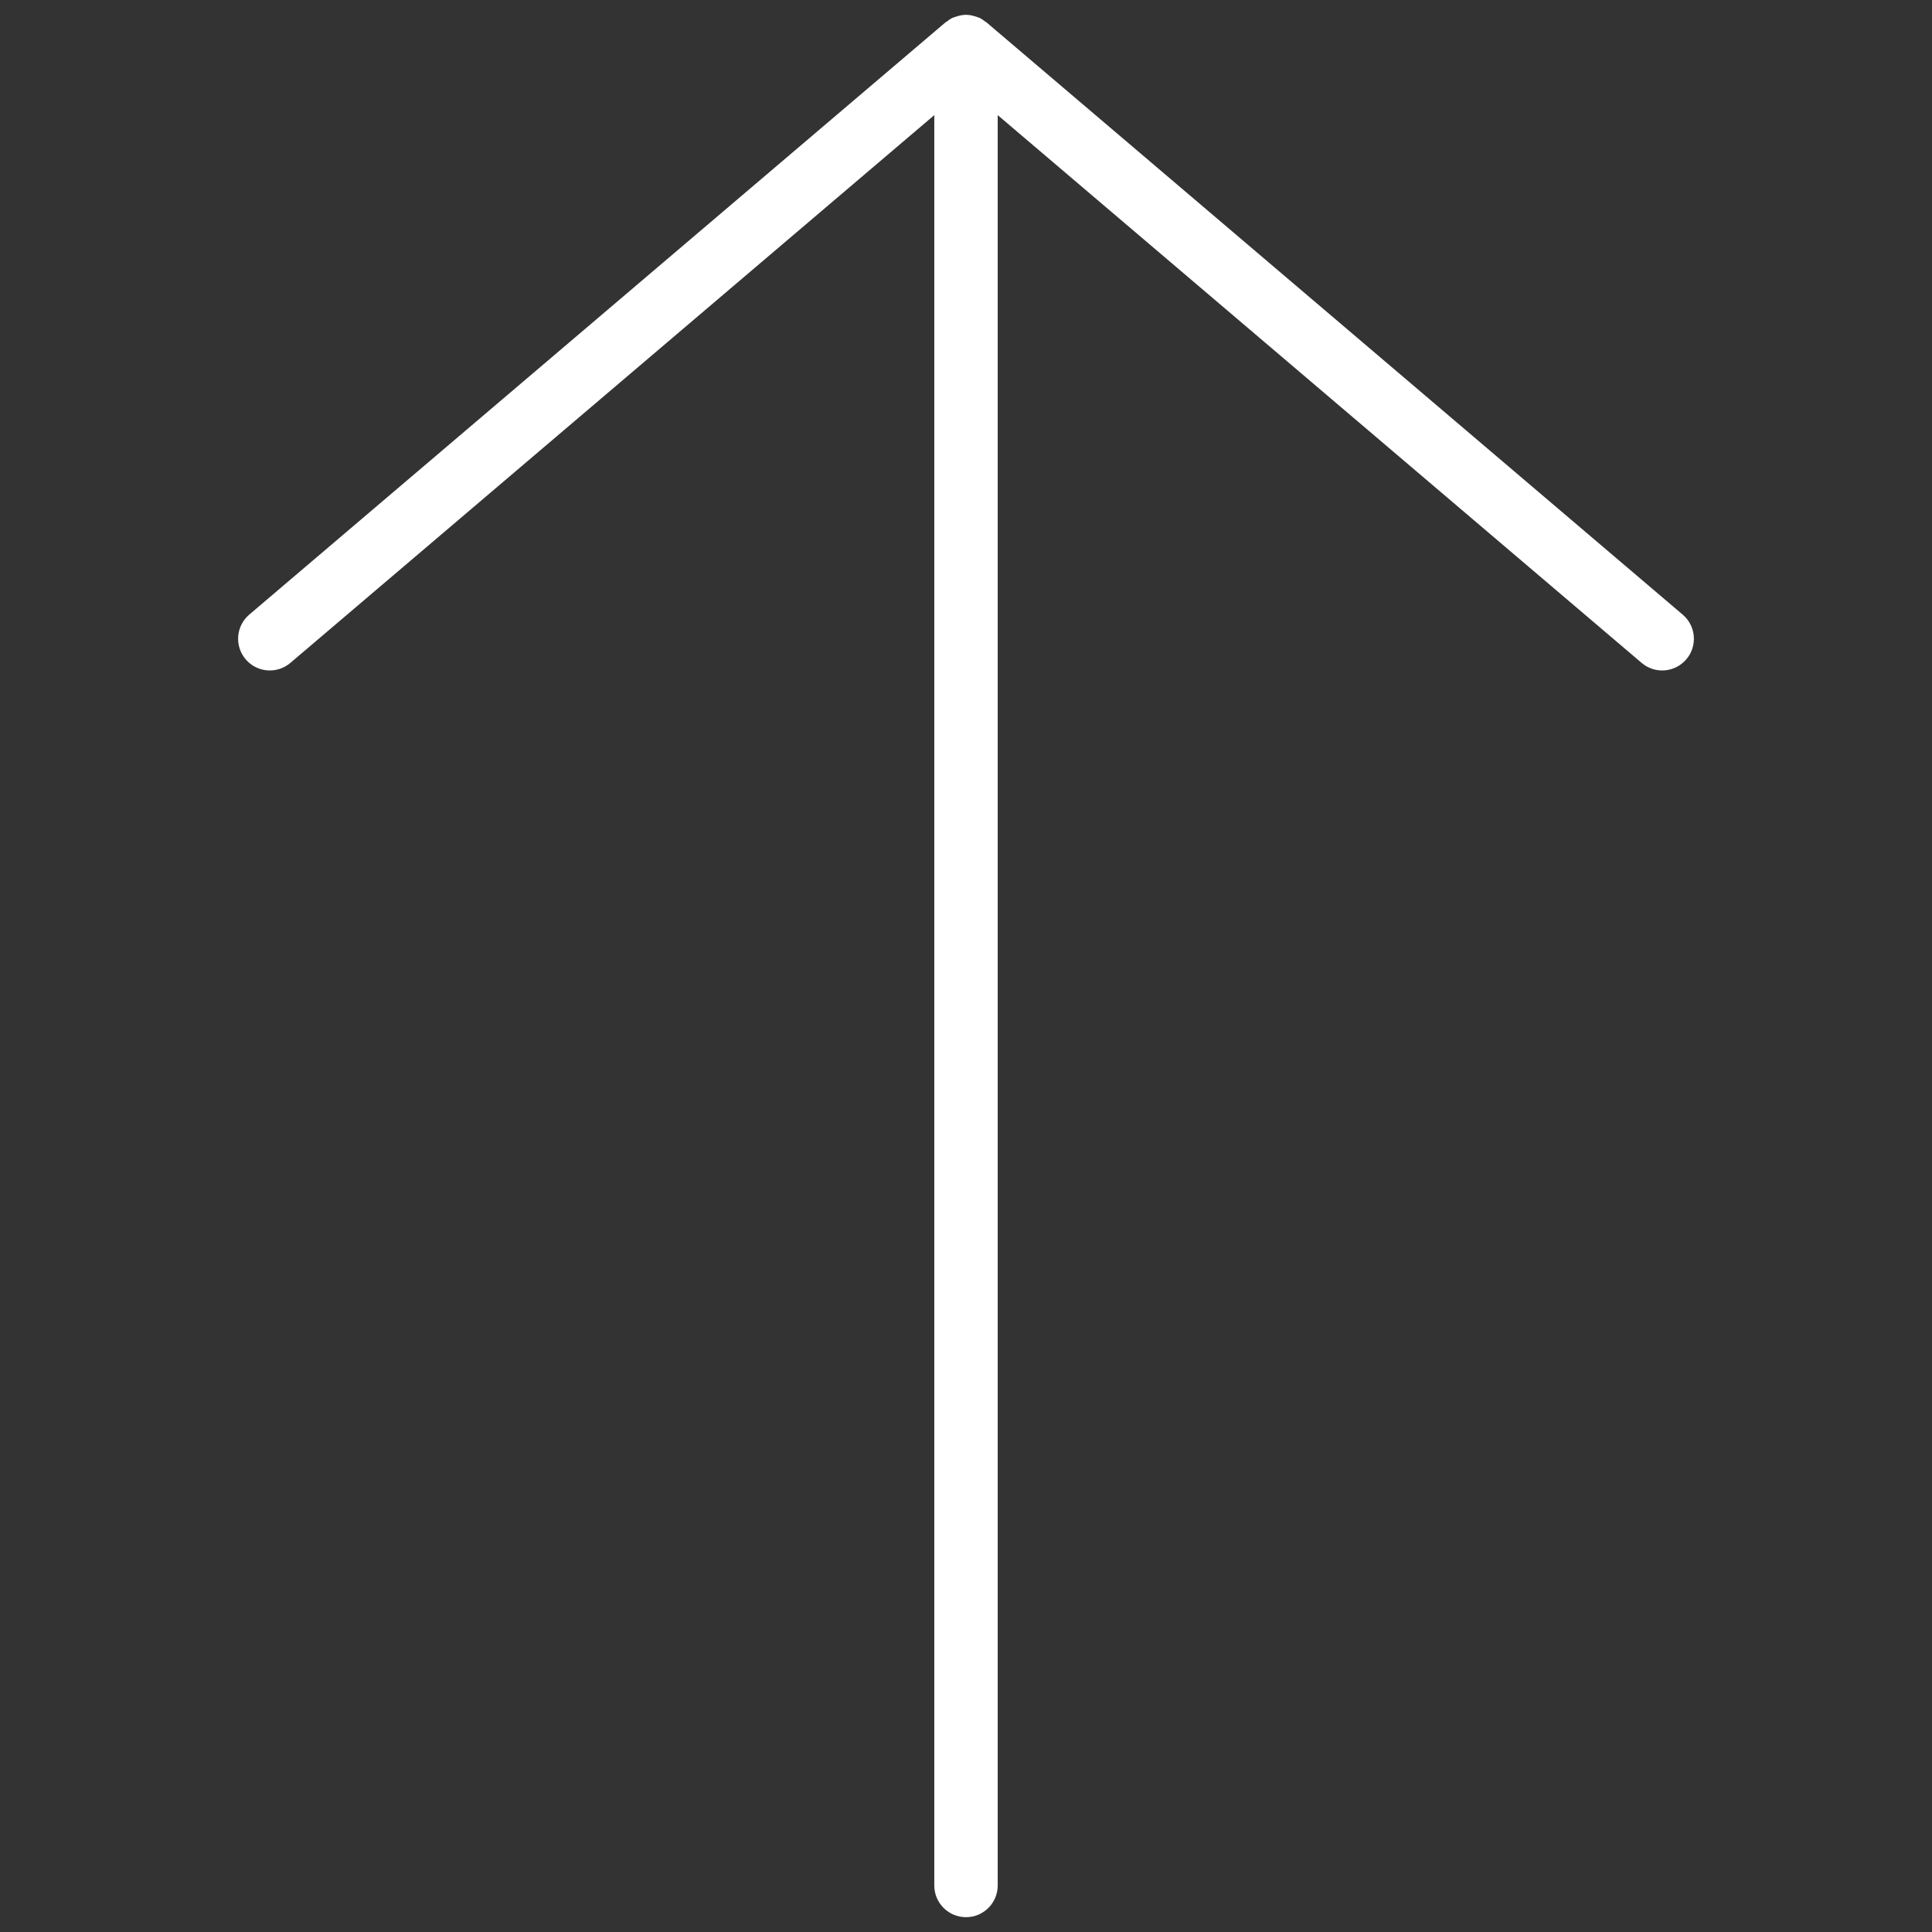<svg xmlns="http://www.w3.org/2000/svg" xmlns:xlink="http://www.w3.org/1999/xlink" version="1.1" width="256" height="256" viewBox="0 0 256 256" xml:space="preserve">
<rect x="0" y="0" width="256" height="256" fill="#333333" stroke="none"/>
<desc>Created with Fabric.js 1.7.22</desc>
<defs>
</defs>
<g transform="translate(128 128) scale(0.72 0.72)" style="">
	<g style="stroke: none; stroke-width: 0; stroke-dasharray: none; stroke-linecap: butt; stroke-linejoin: miter; stroke-miterlimit: 10; fill: none; fill-rule: nonzero; opacity: 1;" transform="translate(-175.05 -175.05) scale(3.89 3.89)" >
	<path d="M 79.079 30.49 c -0.537 0.63 -1.483 0.708 -2.114 0.171 L 46.5 4.745 l 0 83.755 c 0 0.829 -0.671 1.5 -1.5 1.5 s -1.5 -0.671 -1.5 -1.5 l 0 -83.755 L 13.035 30.661 c -0.63 0.536 -1.577 0.461 -2.114 -0.171 c -0.537 -0.631 -0.46 -1.577 0.17 -2.114 L 44.029 0.357 c 0.016 -0.014 0.038 -0.019 0.054 -0.032 c 0.09 -0.07 0.182 -0.138 0.288 -0.187 c 0.026 -0.012 0.053 -0.016 0.079 -0.026 c 0.032 -0.013 0.063 -0.022 0.095 -0.032 C 44.694 0.032 44.847 0 45 0 c 0 0 0 0 0 0 s 0 0 0 0 c 0.153 0 0.306 0.032 0.455 0.08 c 0.032 0.01 0.063 0.019 0.094 0.032 c 0.026 0.01 0.053 0.015 0.079 0.027 c 0.106 0.049 0.198 0.117 0.288 0.187 c 0.017 0.013 0.038 0.018 0.054 0.032 l 32.937 28.019 C 79.539 28.913 79.616 29.859 79.079 30.49 z" style="stroke: none; stroke-width: 1; stroke-dasharray: none; stroke-linecap: butt; stroke-linejoin: miter; stroke-miterlimit: 10; fill: rgb(255,255,255); fill-rule: nonzero; opacity: 1;" transform=" matrix(1 0 0 1 0 0) " stroke-linecap="round" />
</g>
</g>
</svg>
